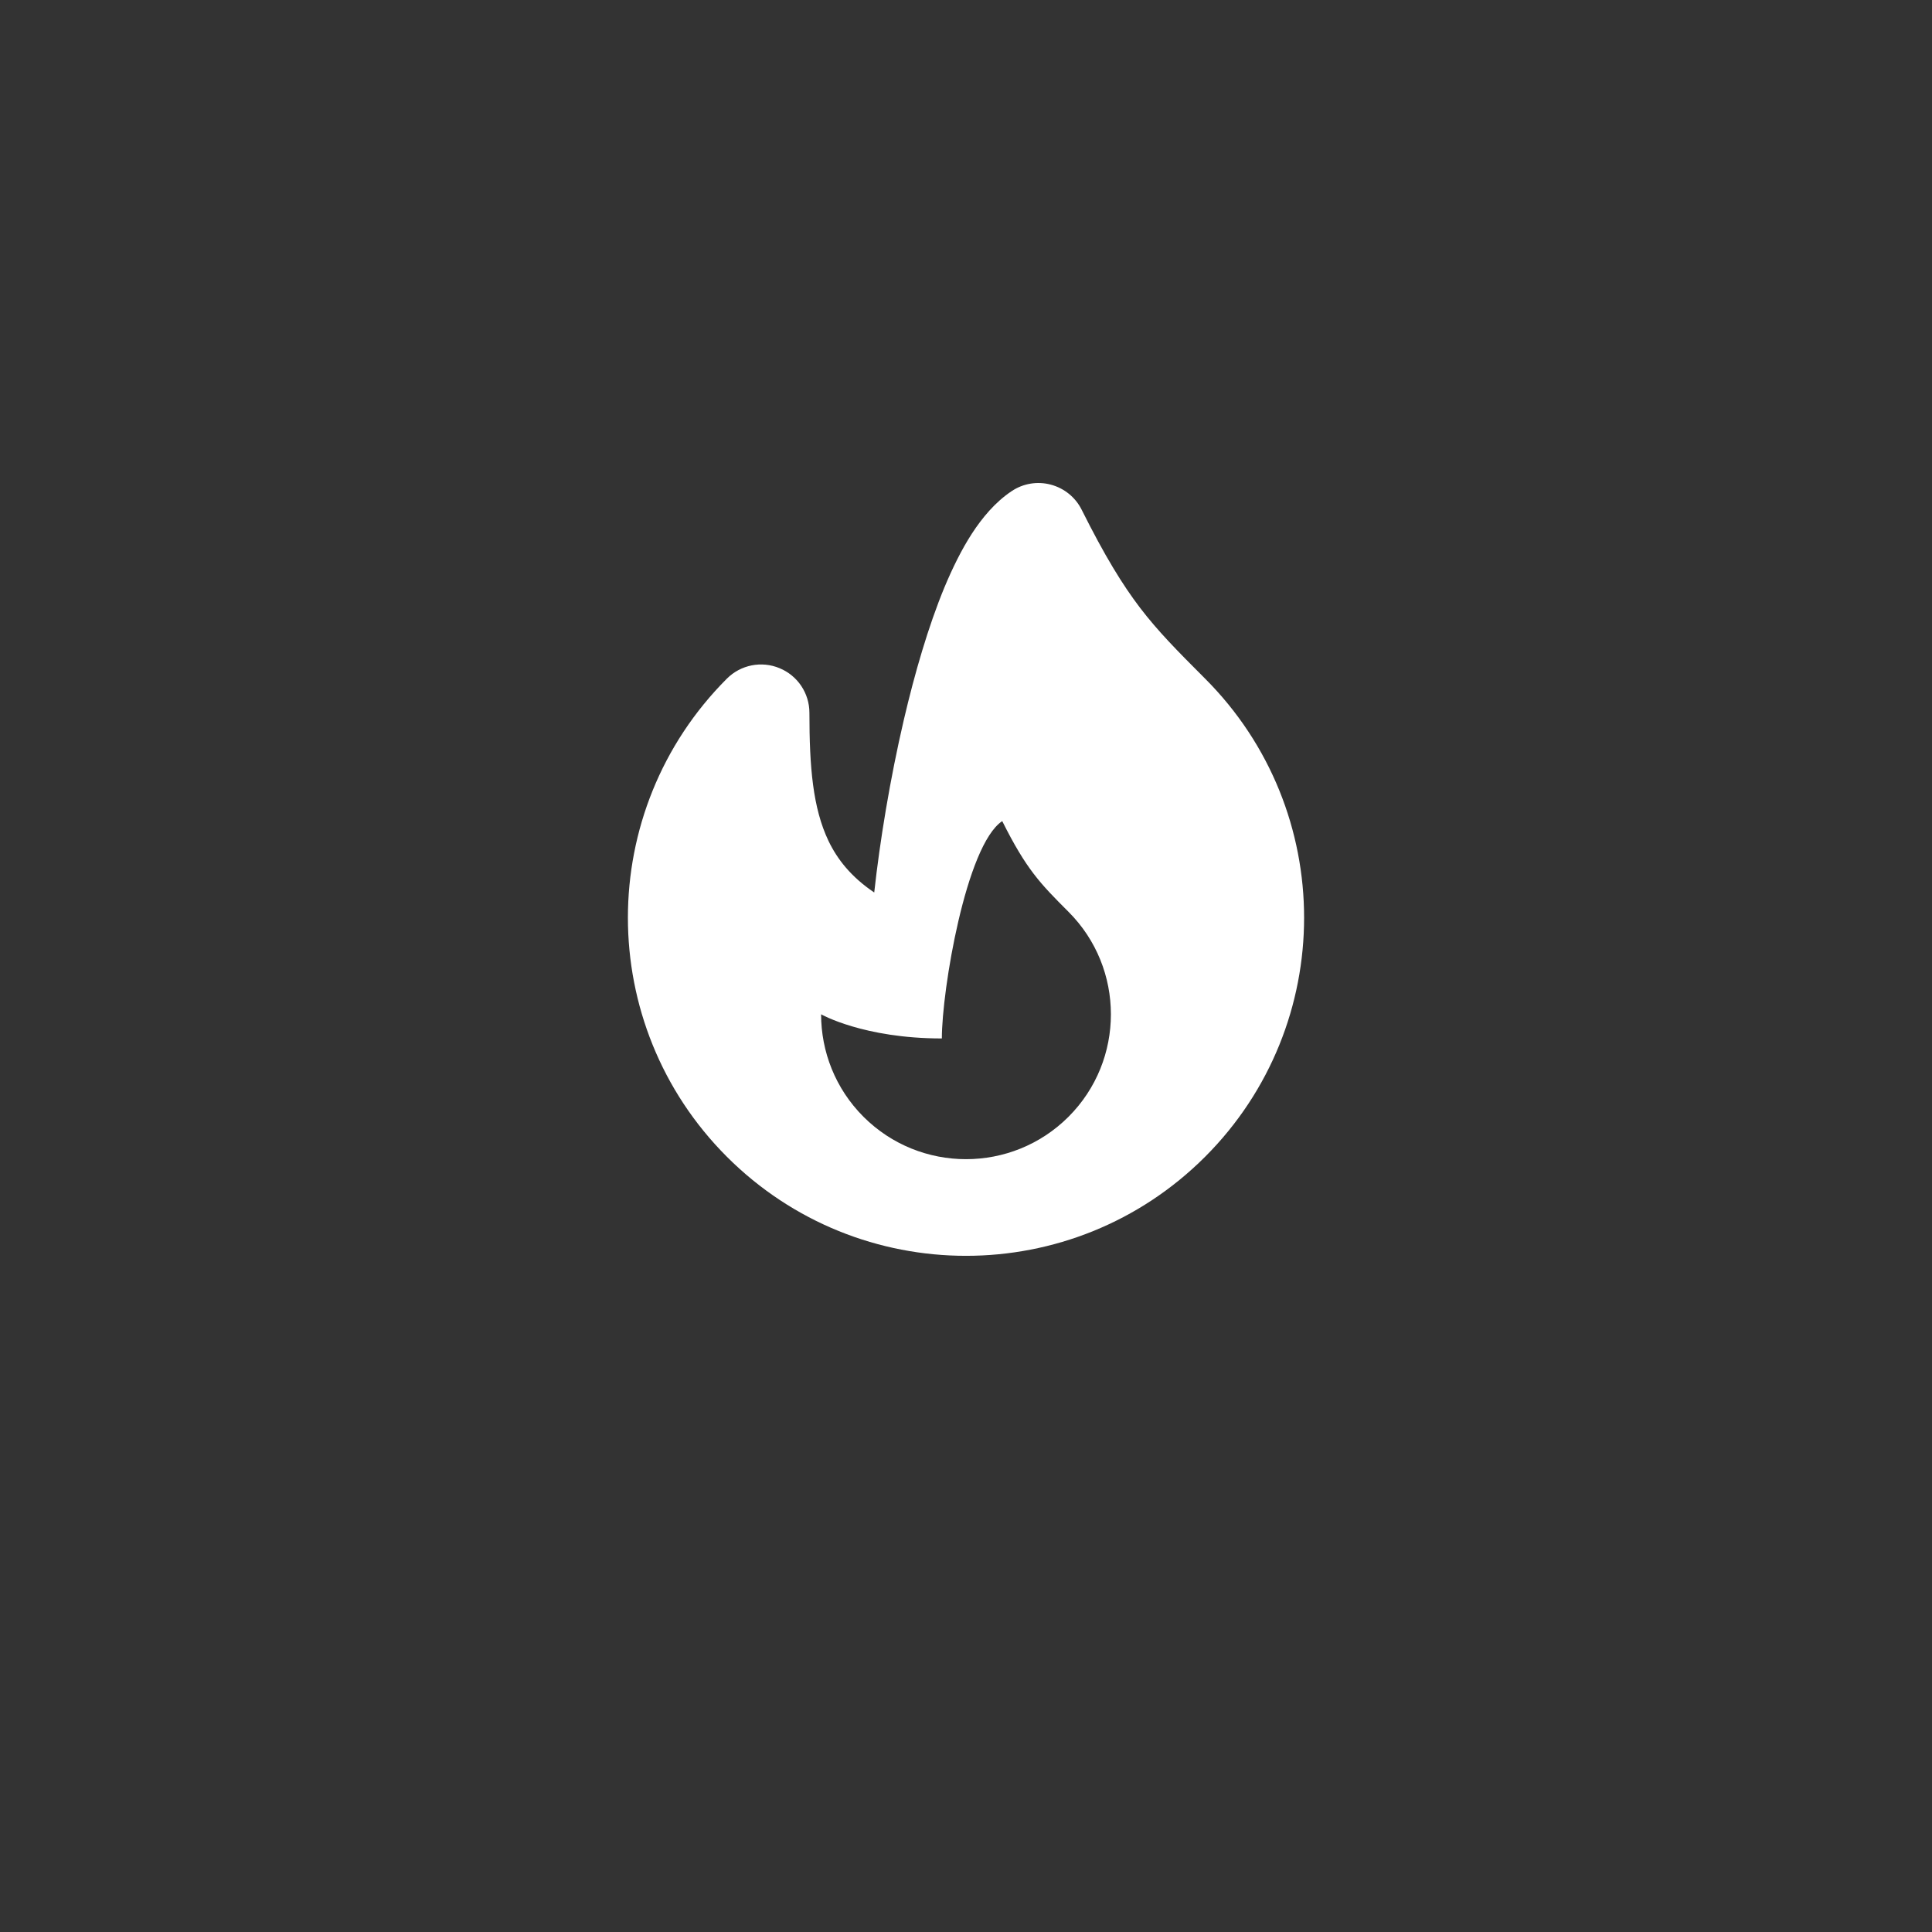 <svg width="20" height="20" viewBox="0 0 20 20" fill="none" xmlns="http://www.w3.org/2000/svg">
<rect x="0" y="0" width="20" height="20" fill="#333333" stroke="none"/>
<circle cx="10" cy="9" r="8" />
<path fill-rule="evenodd" clip-rule="evenodd" d="M10.878 5.017C11.017 5.054 11.133 5.148 11.197 5.276C11.439 5.76 11.62 6.053 11.801 6.291C11.985 6.532 12.179 6.729 12.475 7.025C13.158 7.708 13.5 8.605 13.5 9.5C13.5 10.395 13.158 11.292 12.475 11.975C11.108 13.342 8.892 13.342 7.525 11.975C6.842 11.292 6.5 10.395 6.5 9.5C6.5 8.605 6.842 7.708 7.525 7.025C7.668 6.882 7.883 6.839 8.07 6.917C8.257 6.994 8.379 7.176 8.379 7.379C8.379 7.939 8.414 8.365 8.577 8.706C8.667 8.893 8.808 9.076 9.05 9.239C9.108 8.708 9.214 8.062 9.357 7.449C9.47 6.966 9.61 6.484 9.776 6.082C9.86 5.881 9.954 5.689 10.061 5.524C10.166 5.363 10.3 5.199 10.473 5.084C10.592 5.004 10.74 4.98 10.878 5.017ZM11.061 11.561C10.475 12.146 9.525 12.146 8.939 11.561C8.646 11.268 8.5 10.884 8.5 10.5C8.5 10.5 8.939 10.75 9.75 10.75C9.75 10.25 10 8.75 10.375 8.5C10.625 9 10.768 9.146 11.061 9.439C11.354 9.732 11.5 10.116 11.5 10.5C11.5 10.884 11.354 11.268 11.061 11.561Z" fill="white"/>
</svg>
